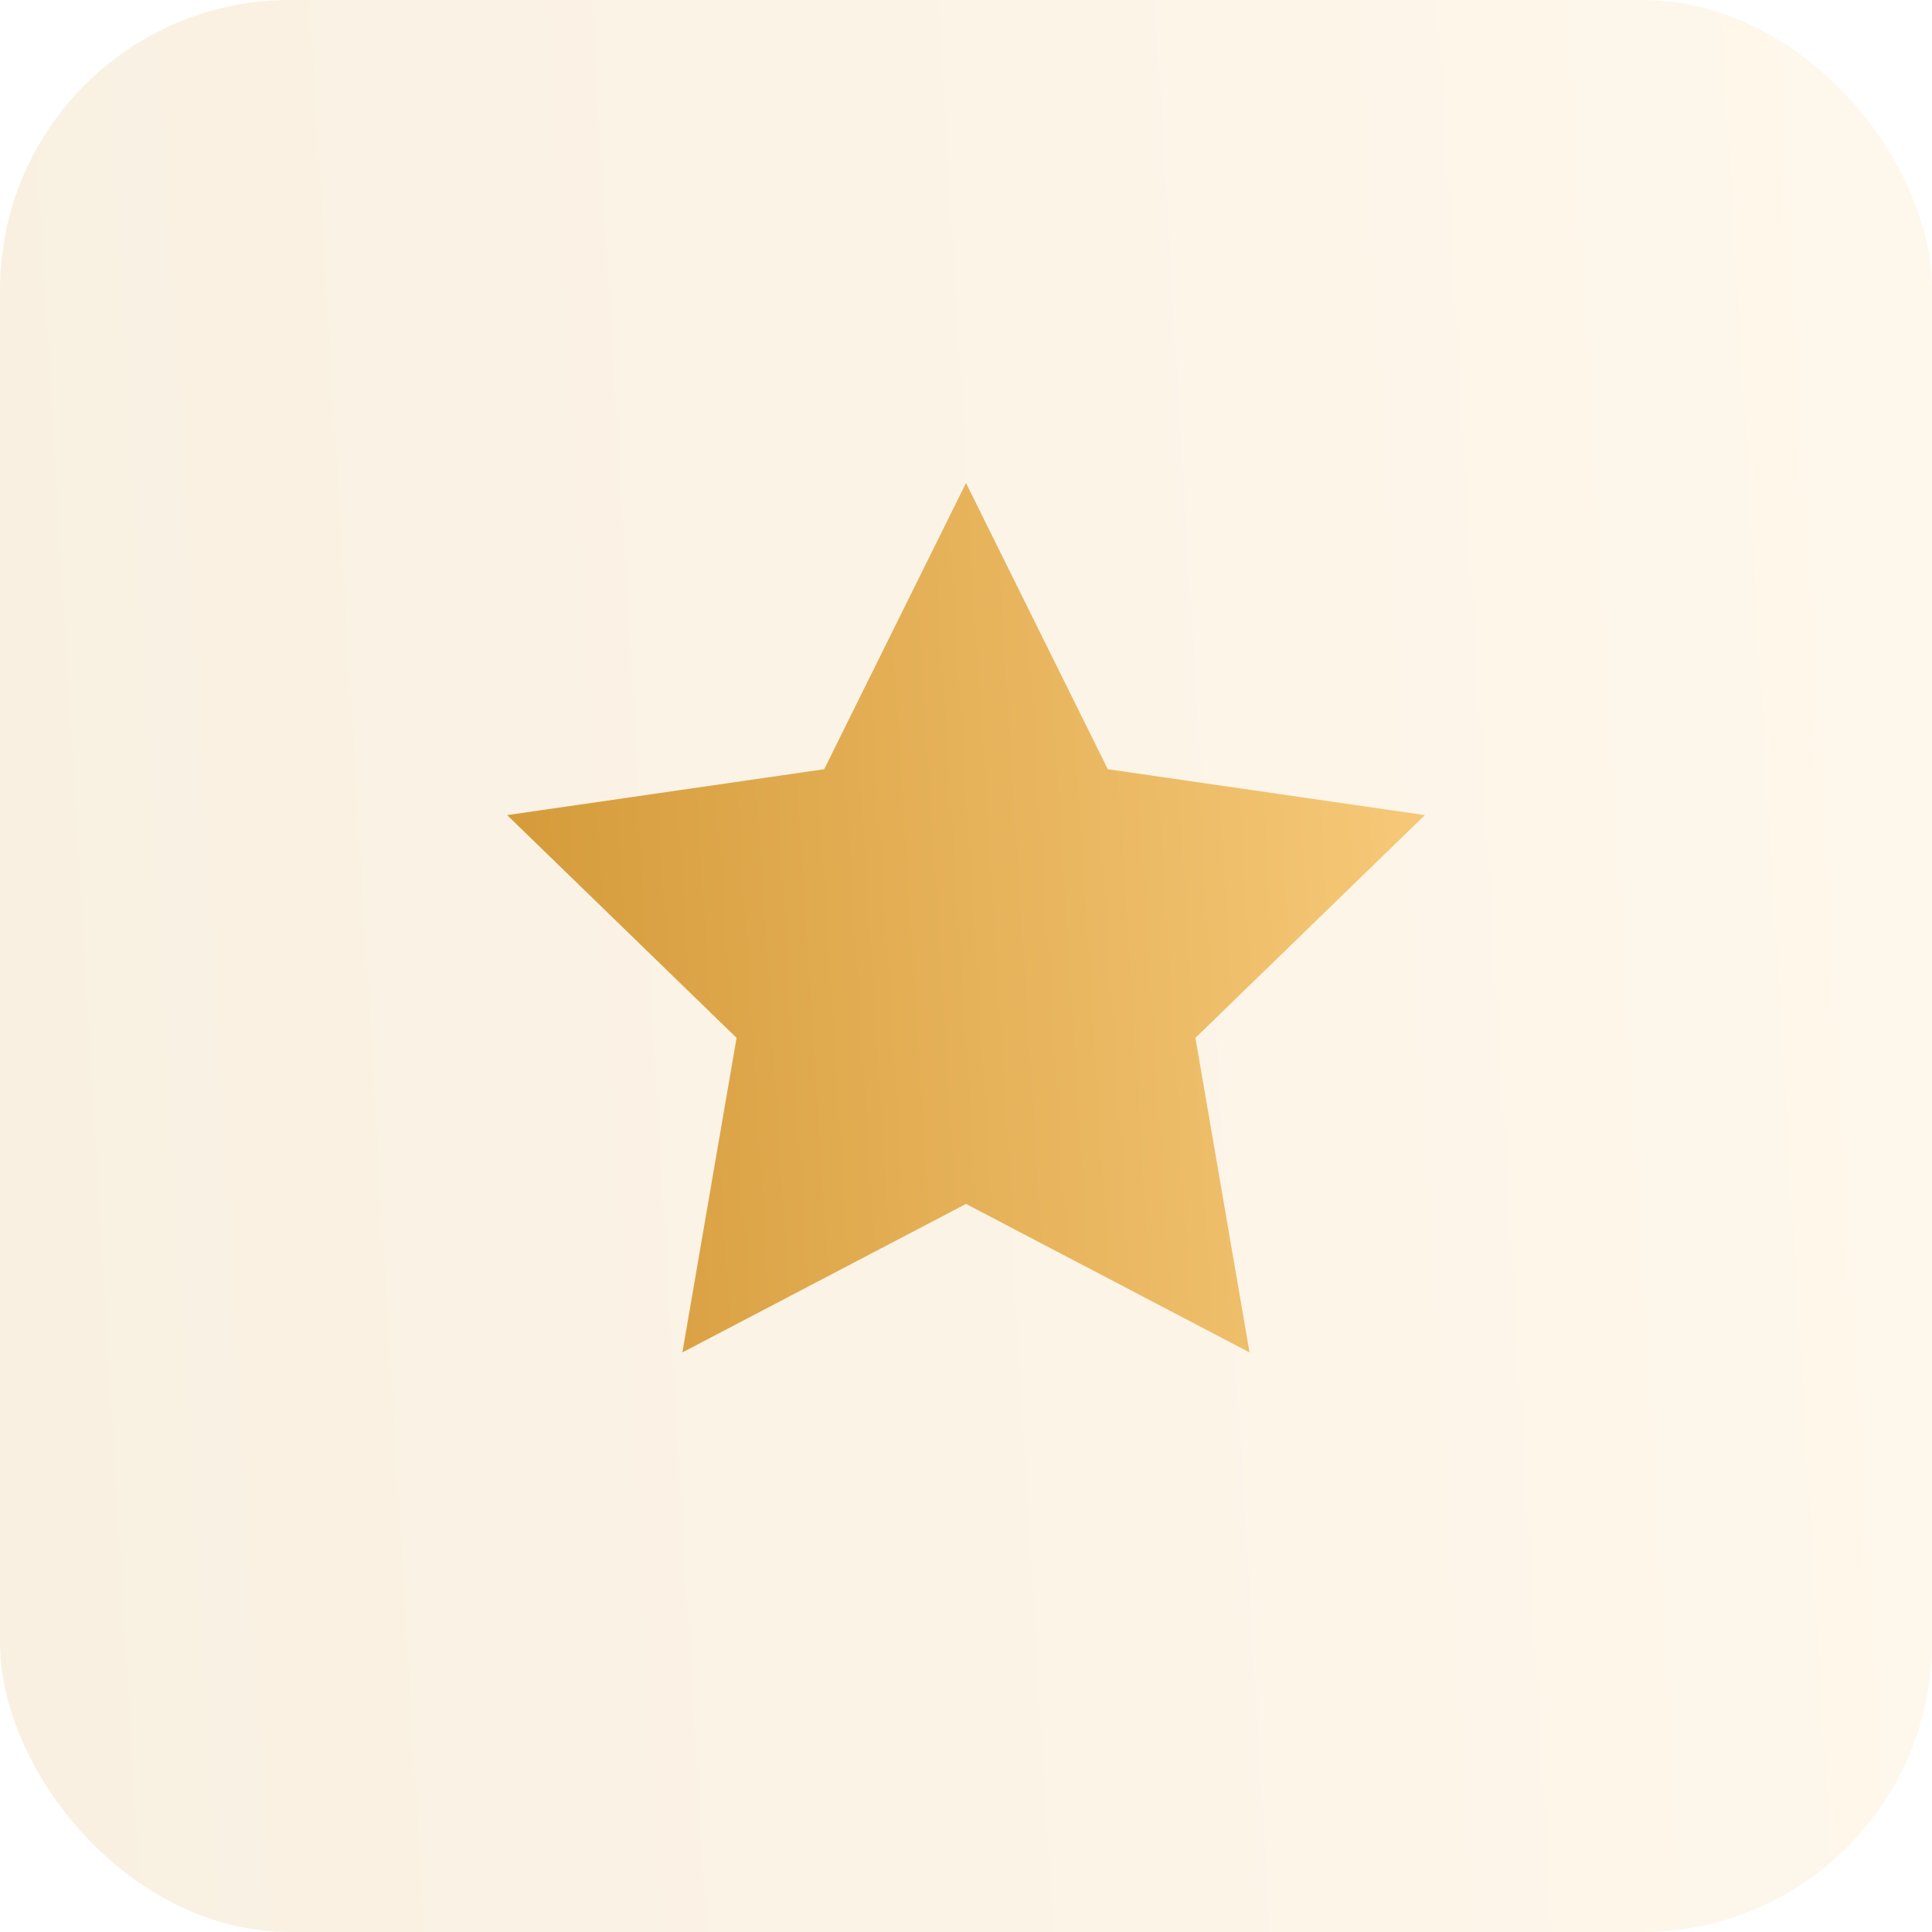 <svg xmlns="http://www.w3.org/2000/svg" width="20" height="20" fill="none"><g filter="url(#a)"><rect width="20" height="20" fill="url(#b)" fill-opacity=".15" rx="3"/></g><path fill="url(#c)" fill-rule="evenodd" d="M10 12.463 7.064 14l.561-3.256L5.25 8.438l3.282-.475L10 5l1.468 2.963 3.282.475-2.375 2.306.56 3.256L10 12.463z" clip-rule="evenodd"/><defs><linearGradient id="b" x1="0" x2="18.743" y1="0" y2="-1.115" gradientUnits="userSpaceOnUse"><stop stop-color="#D69C3C"/><stop offset="1" stop-color="#F5C776"/></linearGradient><linearGradient id="c" x1="5.25" x2="14.149" y1="5" y2="4.441" gradientUnits="userSpaceOnUse"><stop stop-color="#D69C3C"/><stop offset="1" stop-color="#F5C776"/></linearGradient><filter id="a" width="44" height="44" x="-12" y="-12" color-interpolation-filters="sRGB" filterUnits="userSpaceOnUse"><feFlood flood-opacity="0" result="BackgroundImageFix"/><feGaussianBlur in="BackgroundImage" stdDeviation="6"/><feComposite in2="SourceAlpha" operator="in" result="effect1_backgroundBlur_1_31257"/><feBlend in="SourceGraphic" in2="effect1_backgroundBlur_1_31257" result="shape"/></filter></defs></svg>